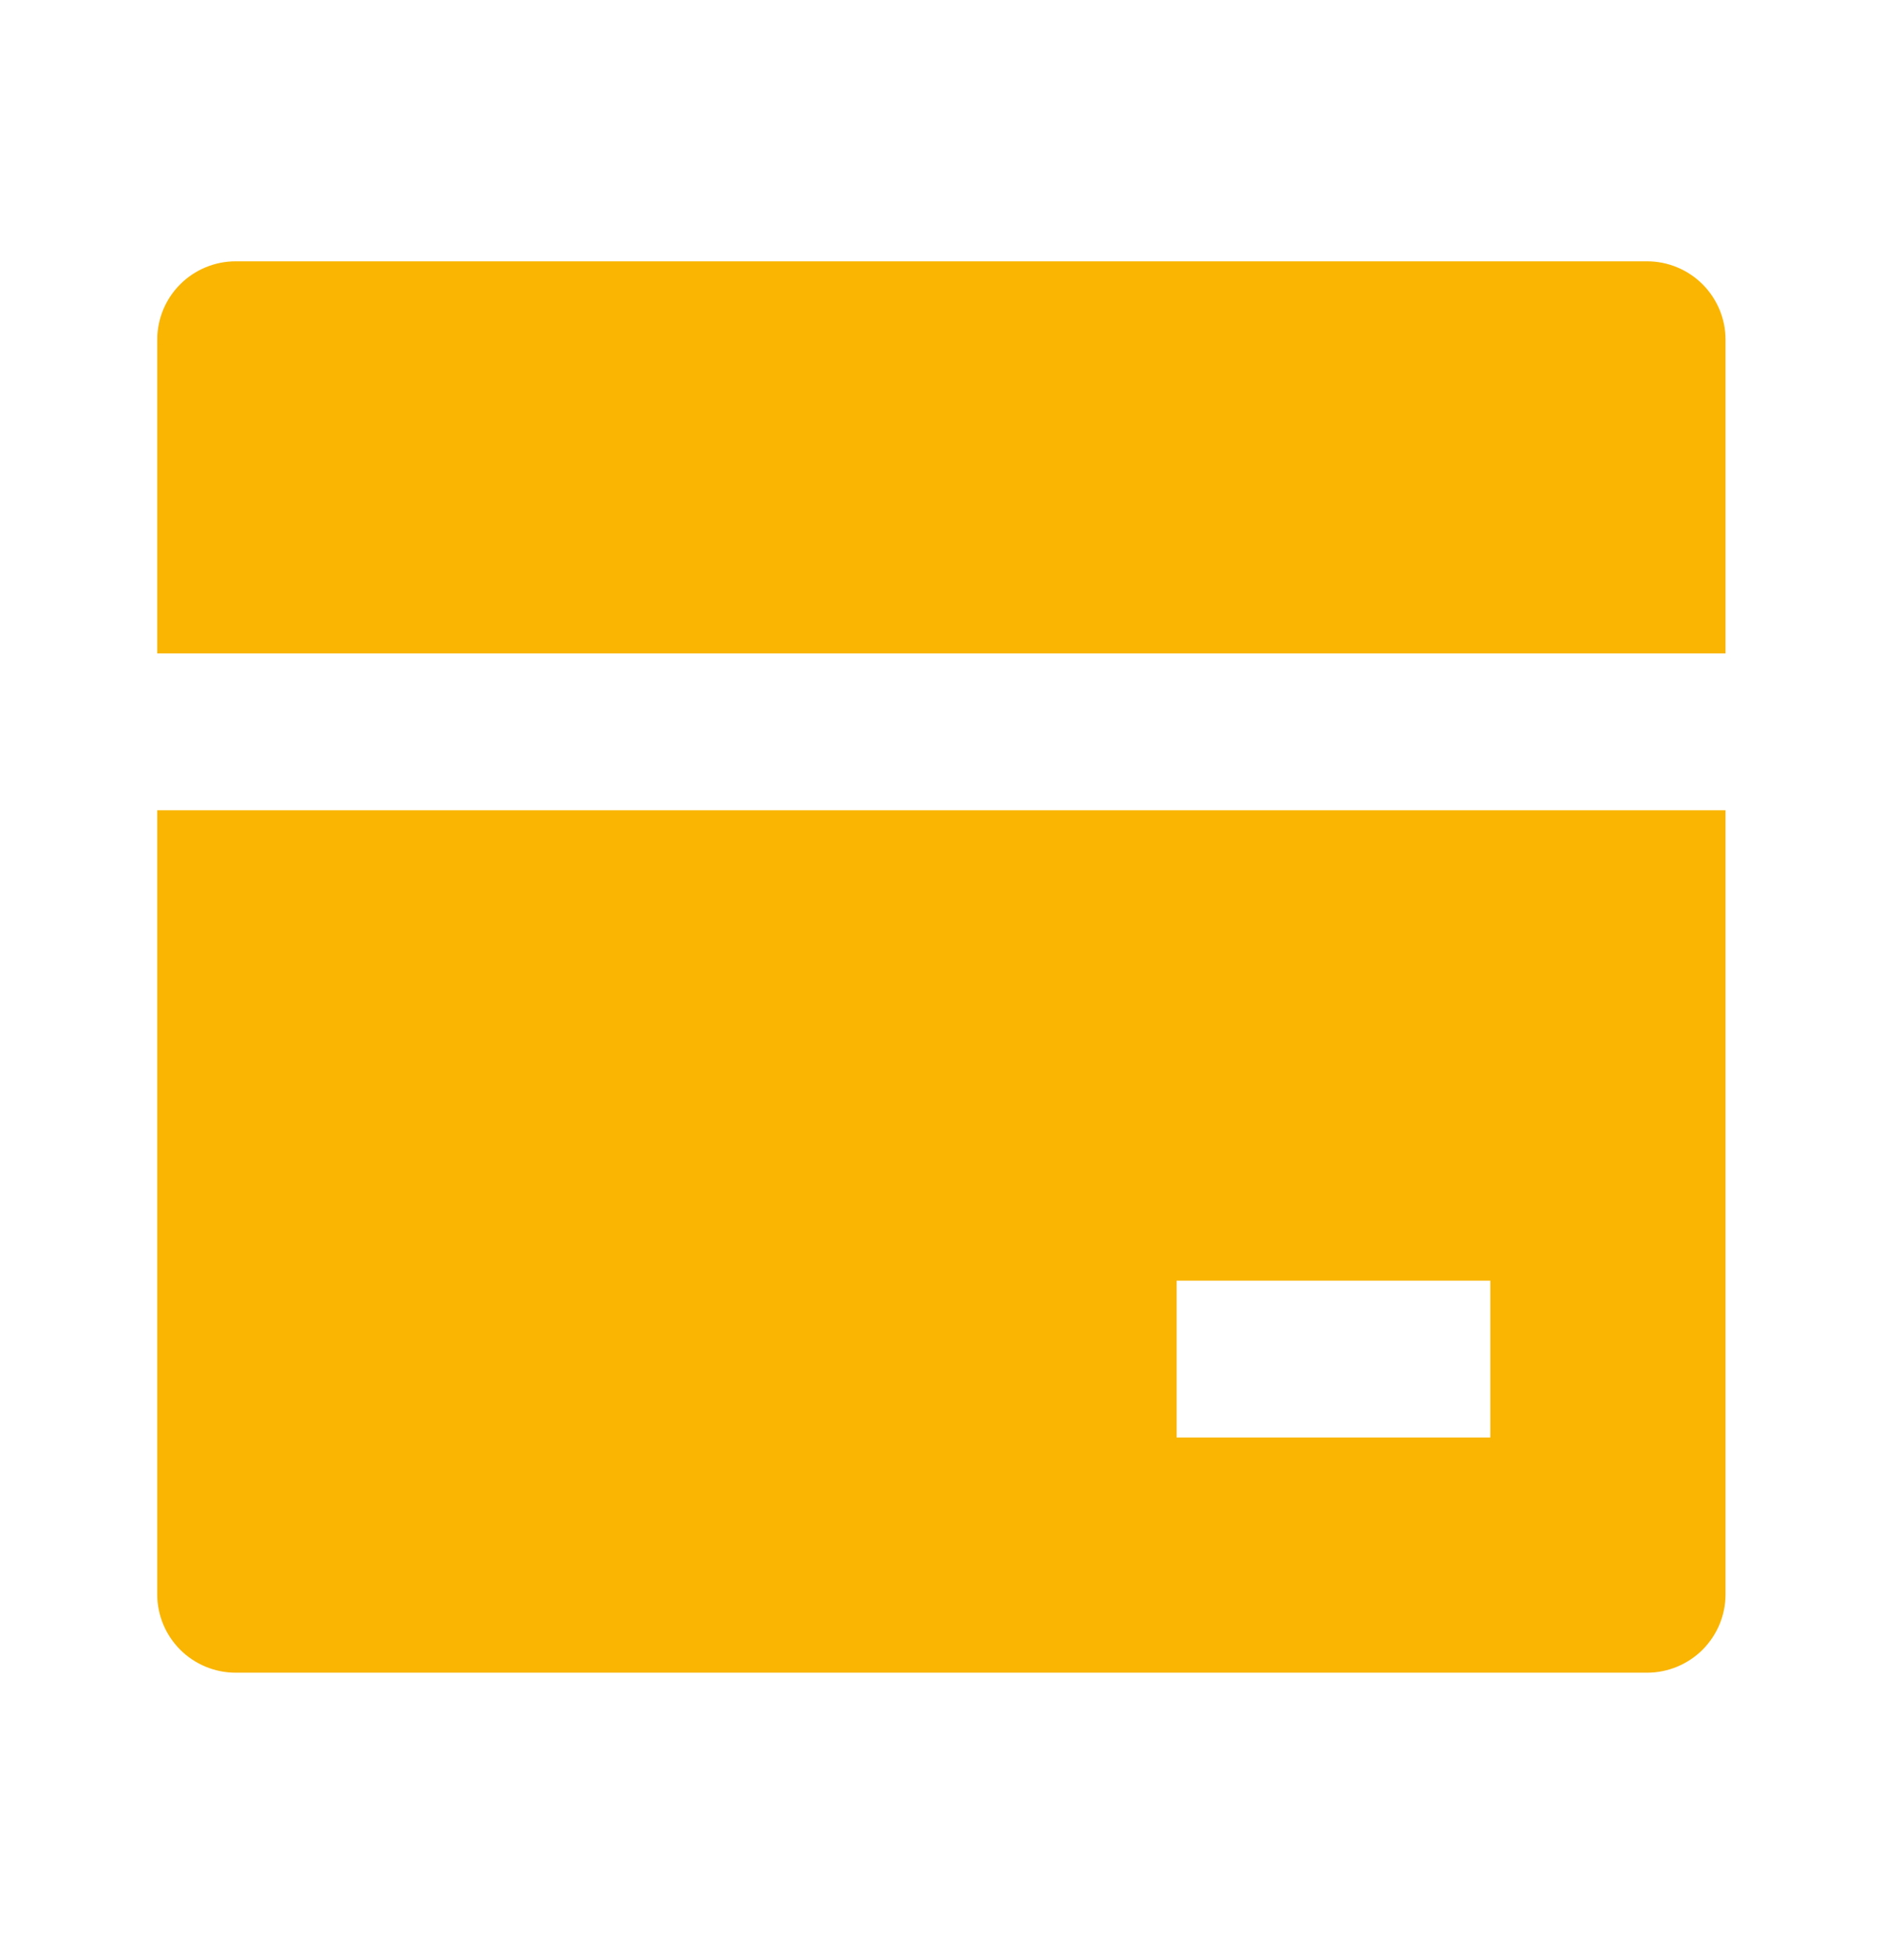 <svg width="24" height="25" viewBox="0 0 24 25" fill="none" xmlns="http://www.w3.org/2000/svg">
<path d="M22.005 10.334V20.334C22.005 20.599 21.899 20.853 21.712 21.041C21.524 21.228 21.27 21.334 21.005 21.334H3.005C2.74 21.334 2.485 21.228 2.298 21.041C2.11 20.853 2.005 20.599 2.005 20.334V10.334H22.005ZM22.005 8.334H2.005V4.333C2.005 4.068 2.11 3.814 2.298 3.626C2.485 3.439 2.74 3.333 3.005 3.333H21.005C21.27 3.333 21.524 3.439 21.712 3.626C21.899 3.814 22.005 4.068 22.005 4.333V8.334ZM15.005 16.334V18.334H19.005V16.334H15.005Z" fill="#F9B501"/>
</svg>
